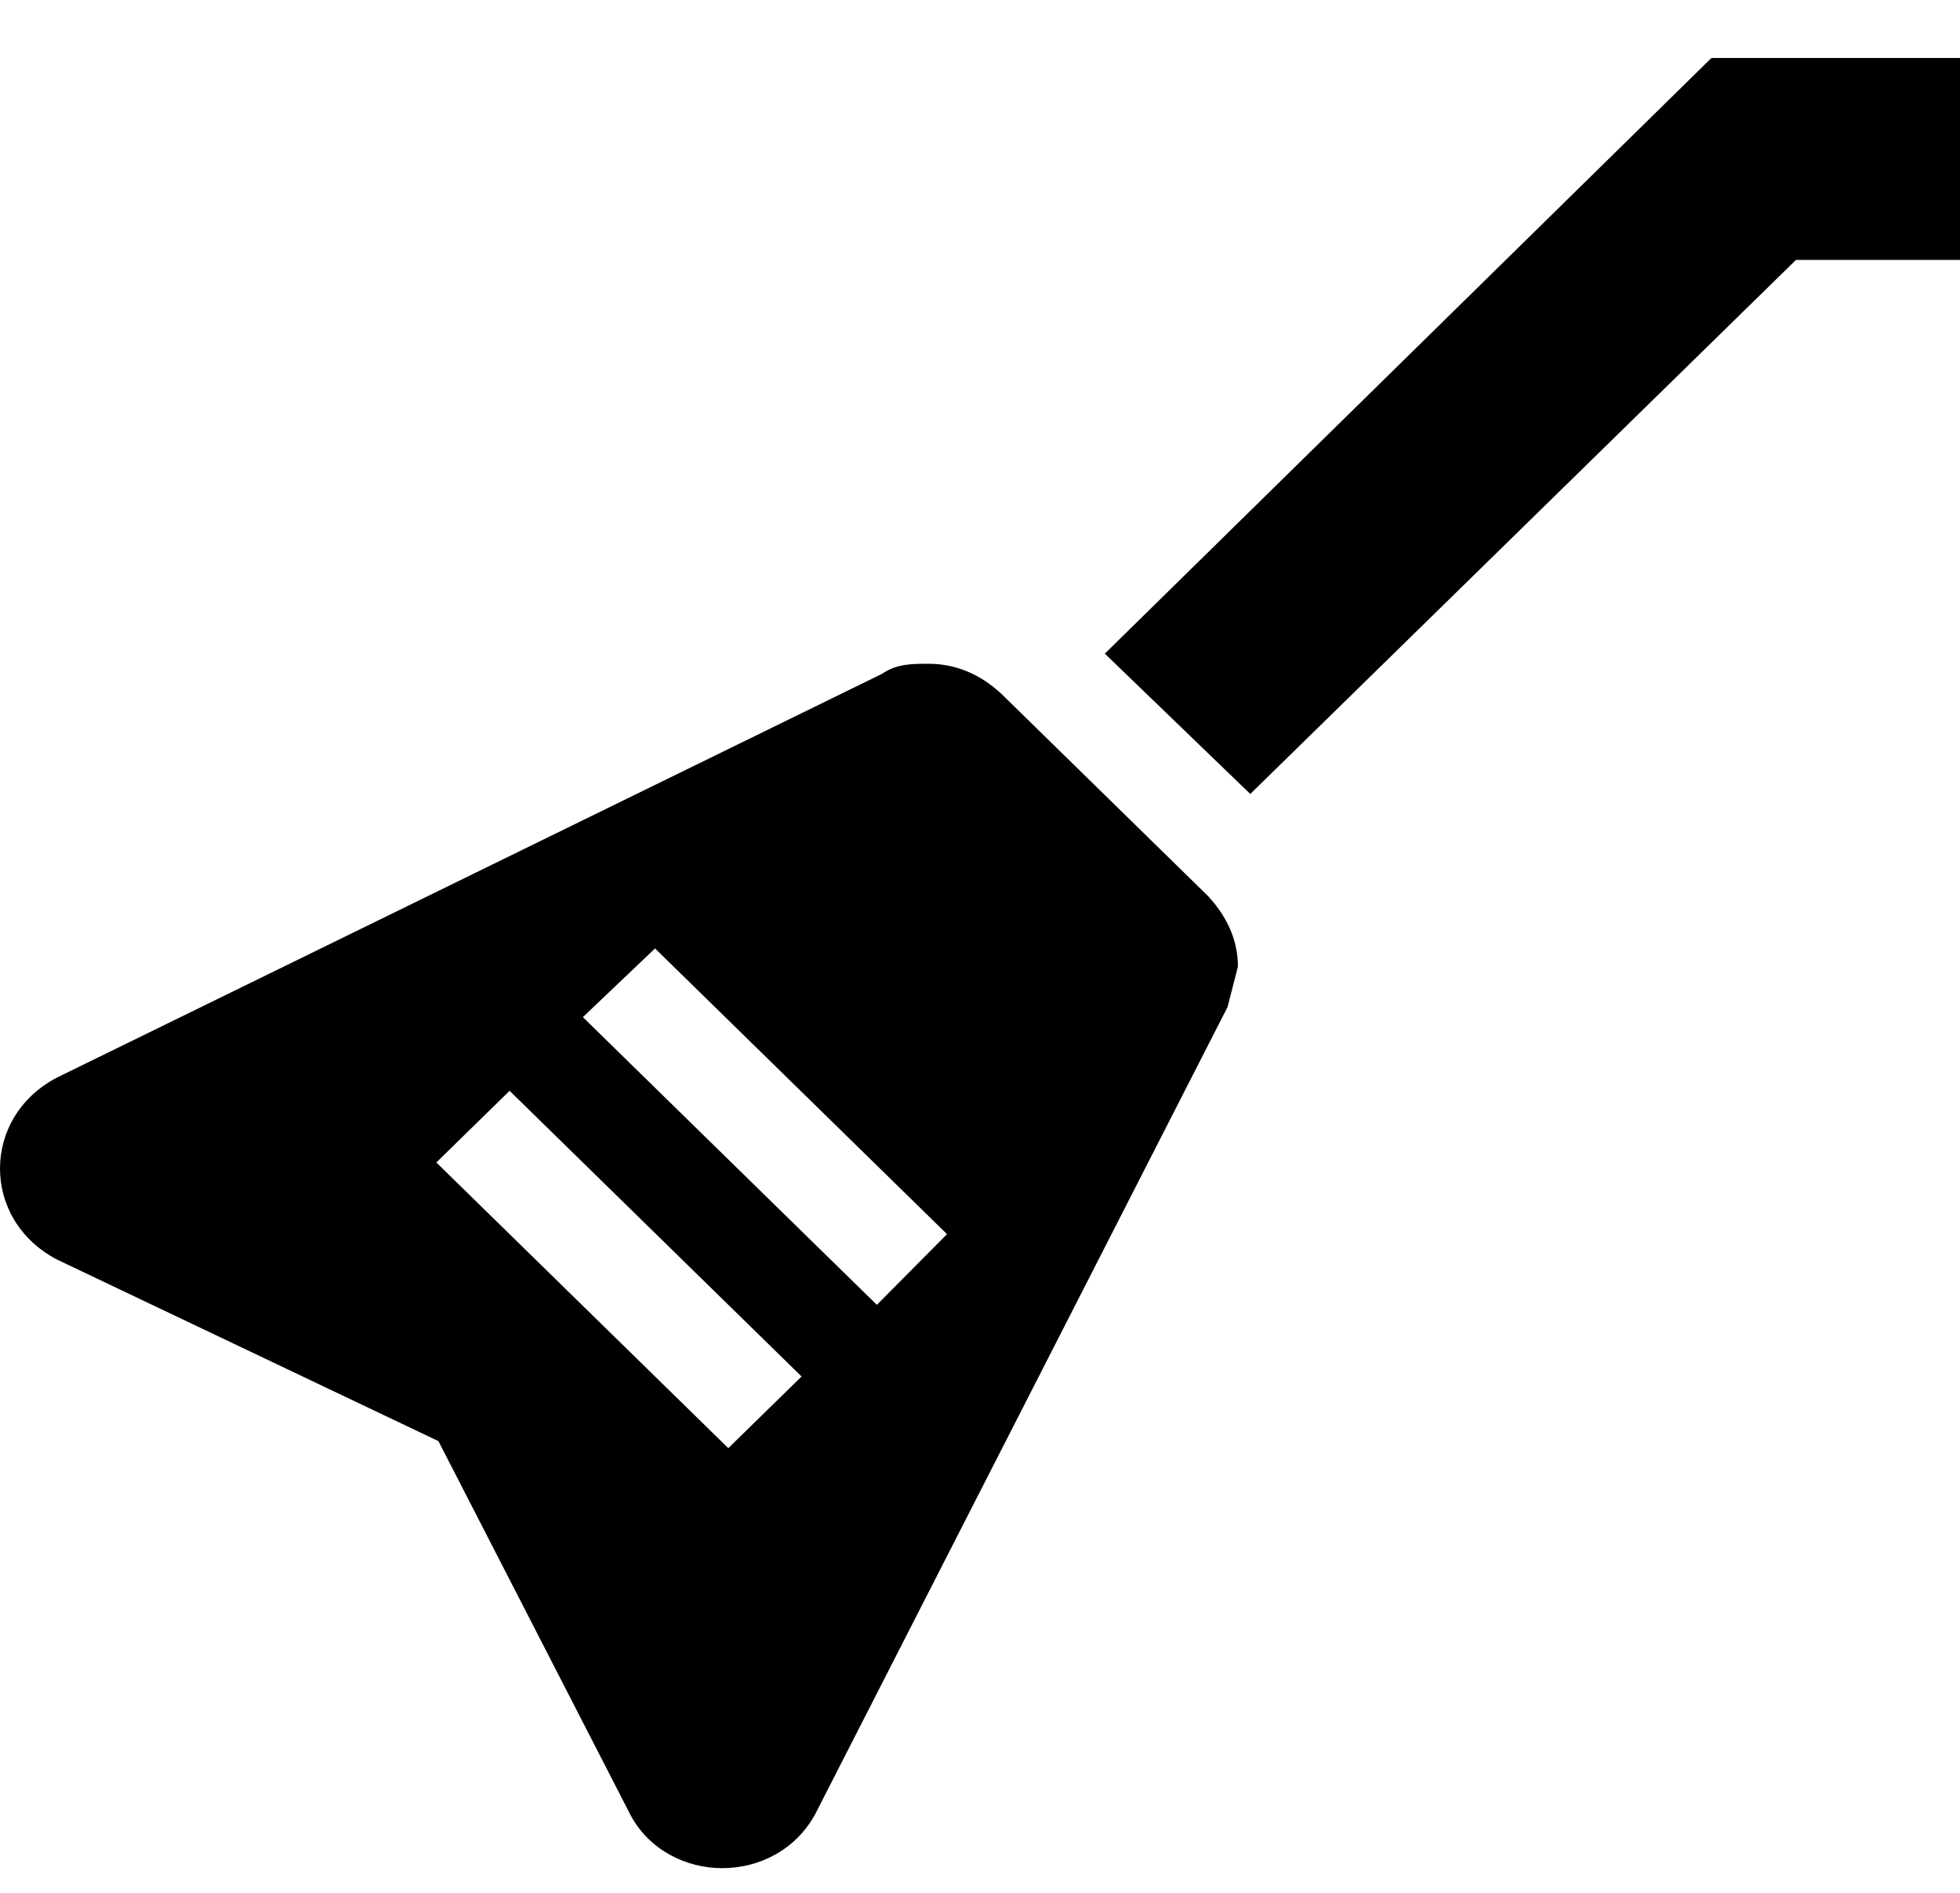 <svg width="29" height="28" viewBox="0 0 29 28" fill="none" xmlns="http://www.w3.org/2000/svg">
<path d="M25.322 0.858H29V3.845H26.573L18.499 11.745L16.347 9.669L25.322 0.858ZM13.737 9.819C14.134 9.819 14.5 9.968 14.82 10.267L17.873 13.254C18.148 13.552 18.316 13.896 18.316 14.299L18.163 14.896L12.058 26.843C11.768 27.366 11.234 27.635 10.684 27.635C10.15 27.635 9.601 27.366 9.326 26.843L6.487 21.318L0.839 18.63C0.275 18.331 0 17.808 0 17.286C0 16.763 0.275 16.24 0.839 15.942L13.05 9.968C13.264 9.819 13.493 9.819 13.737 9.819ZM9.692 14.03L8.624 15.046L12.974 19.302L14.012 18.256L9.692 14.03ZM7.54 16.136L6.456 17.196L10.776 21.422L11.86 20.362L7.54 16.136Z" fill="black"/>
</svg>
